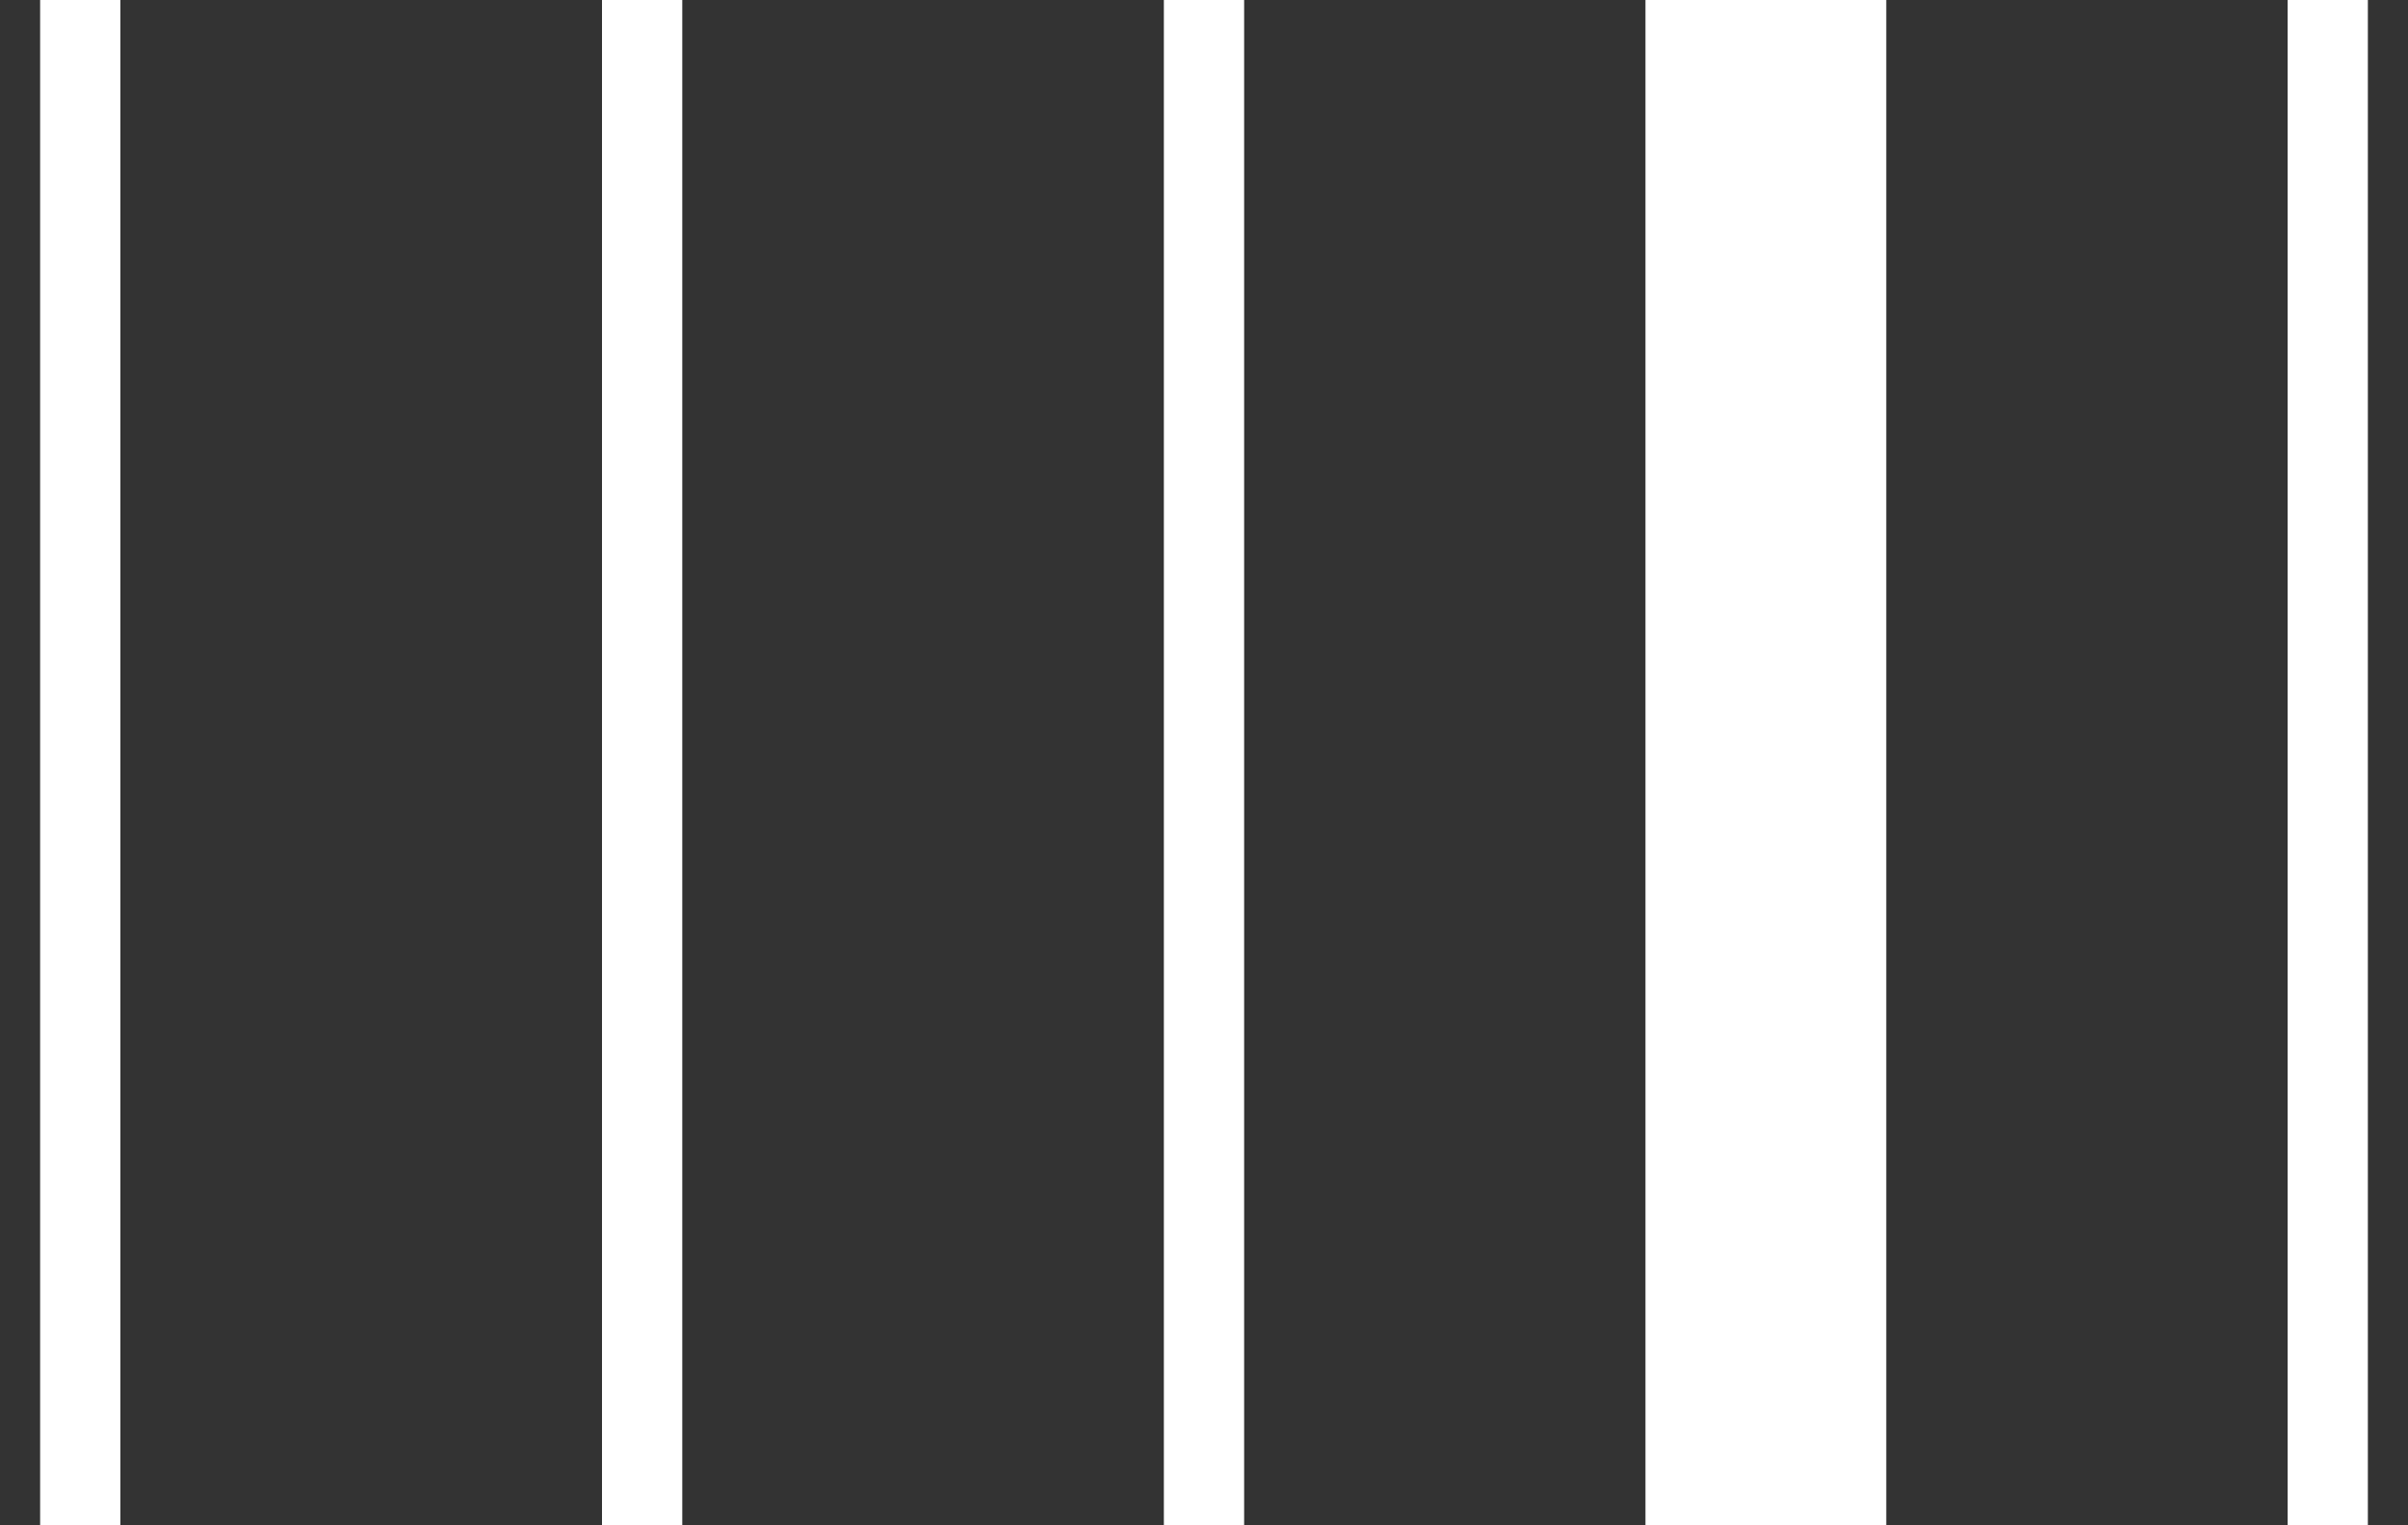 <svg width="30" height="19" viewBox="0 0 30 19" fill="none" xmlns="http://www.w3.org/2000/svg">
<rect x="0" y="0" width="30" height="19" fill="#333333" stroke="none"/>
<path d="M1 0L1 19" stroke="white"/>
<path d="M8 0L8 19" stroke="white"/>
<path d="M15 0L15 19" stroke="white"/>
<path d="M22 0L22 19" stroke="white" stroke-width="3"/>
<path d="M29 0L29 19" stroke="white"/>
</svg>

